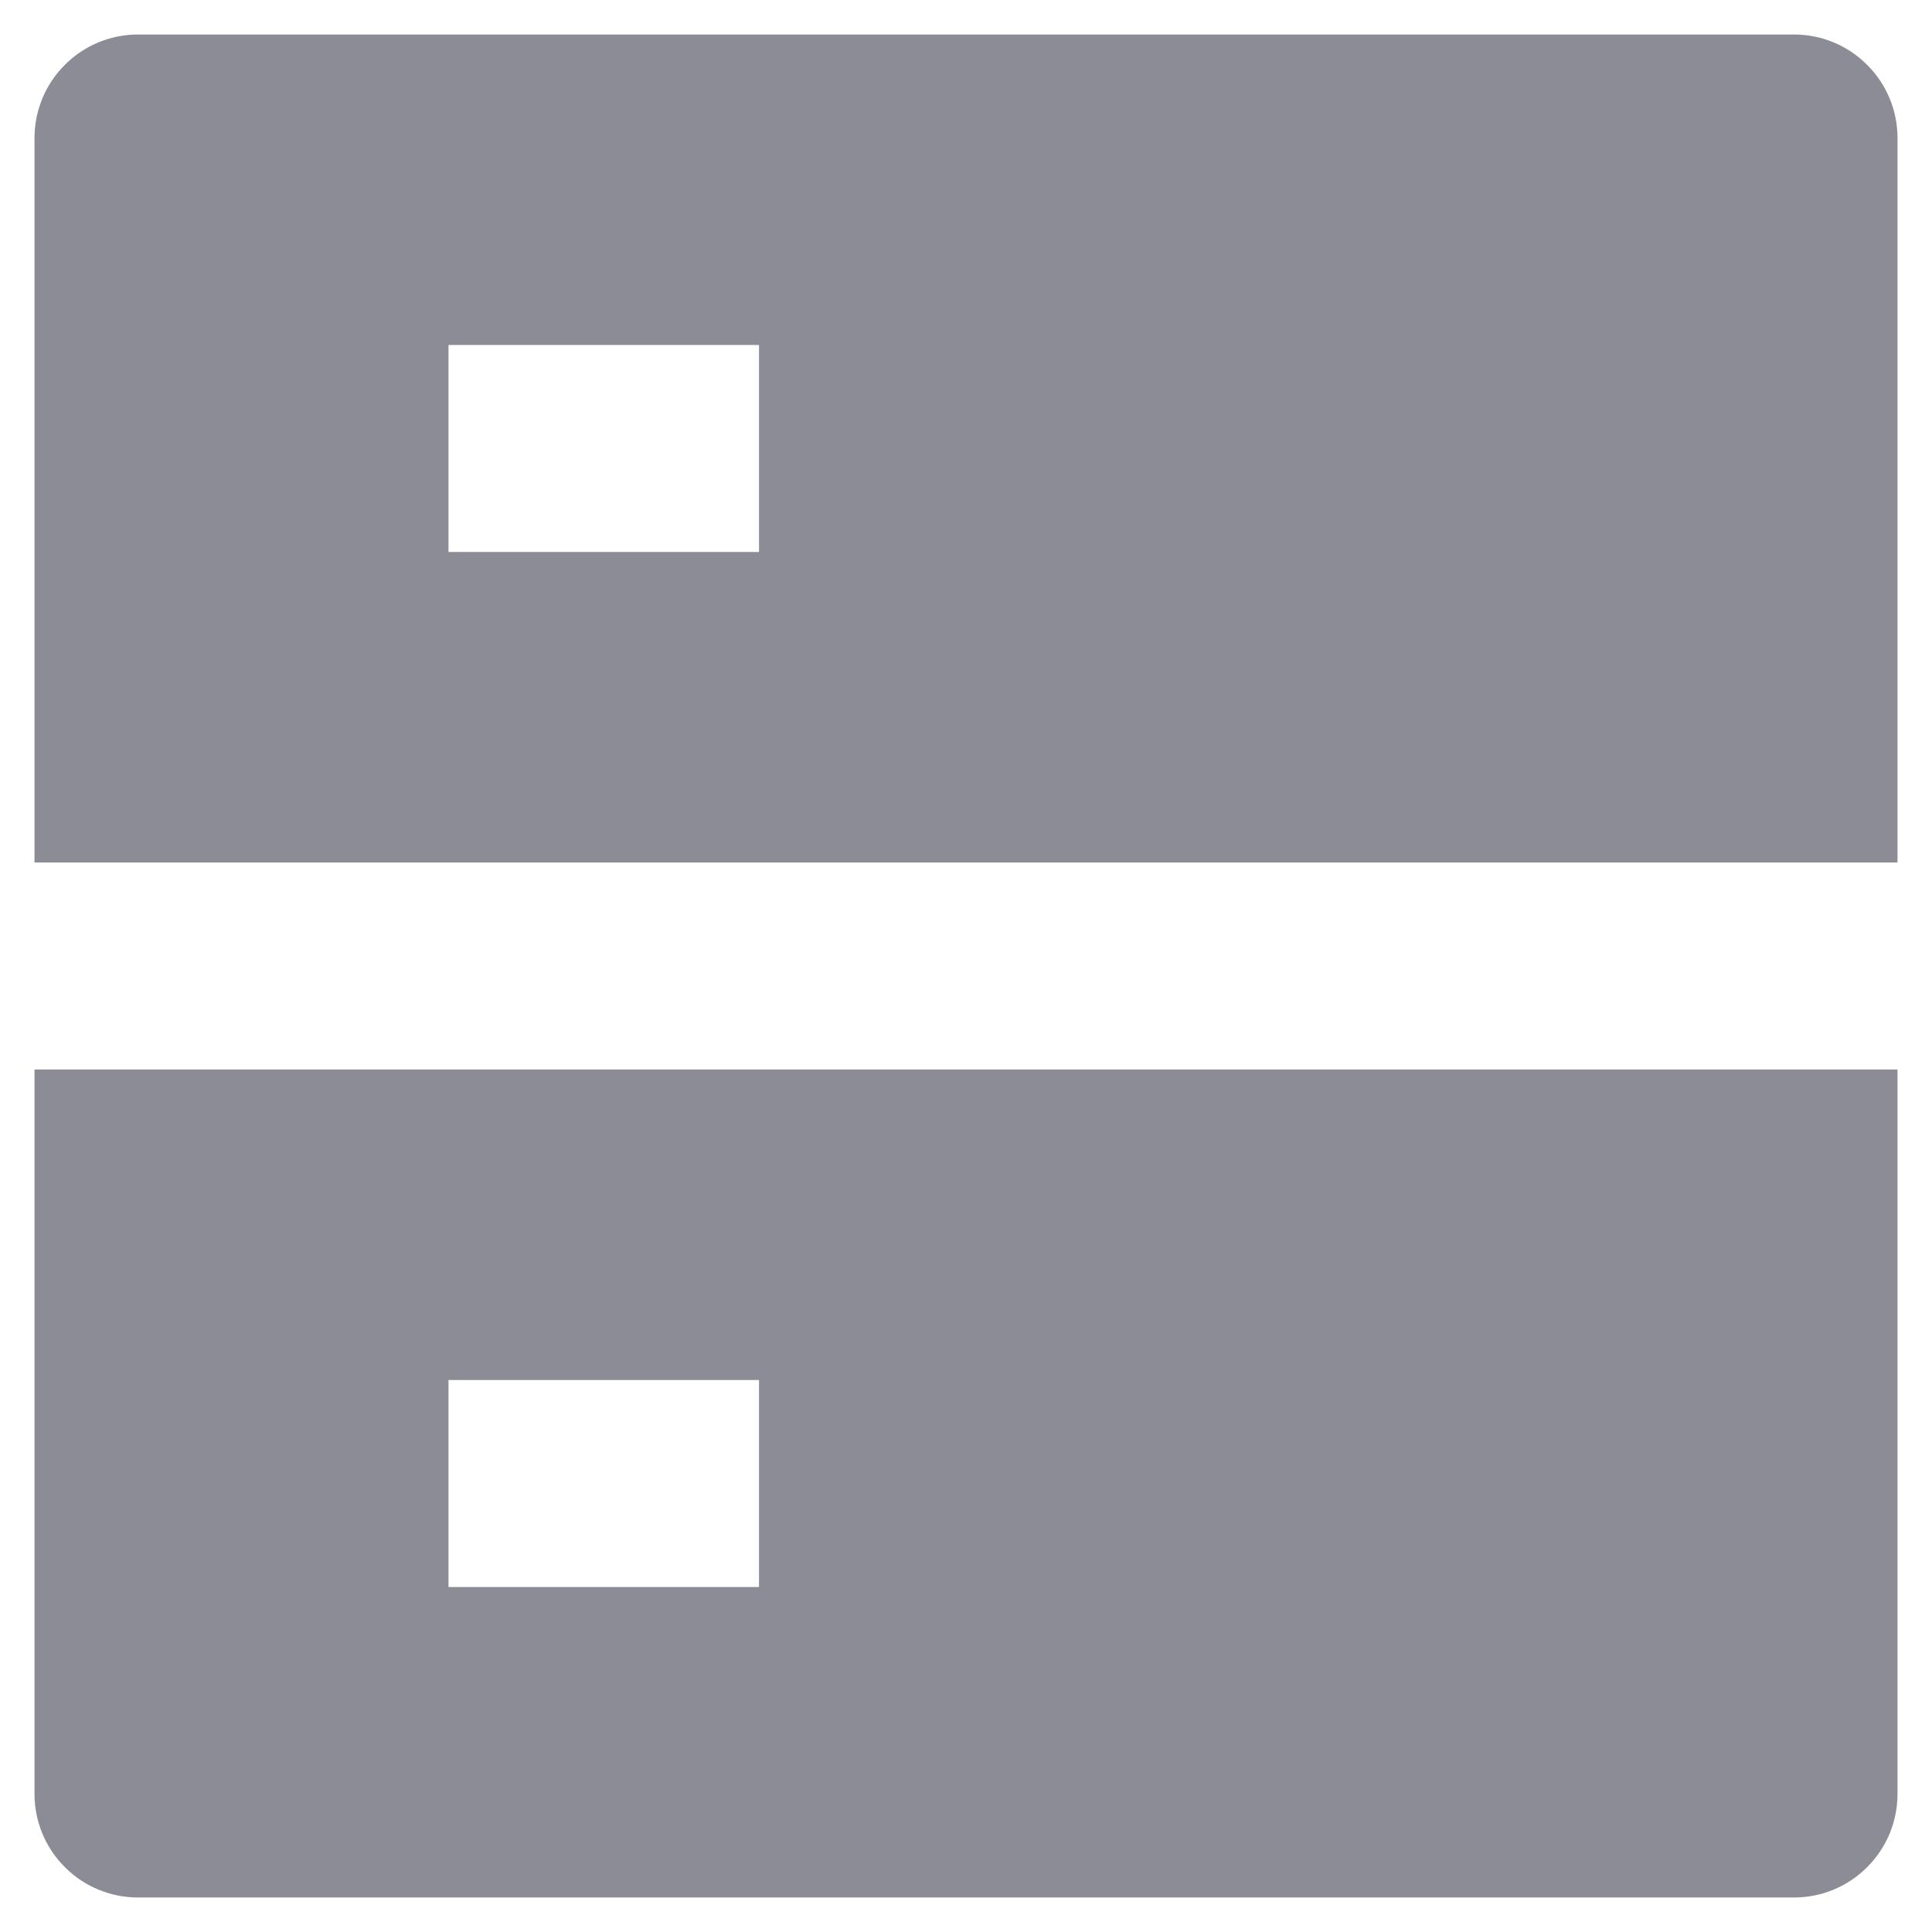 <svg width="14" height="14" viewBox="0 0 14 14" fill="none" xmlns="http://www.w3.org/2000/svg">
<path d="M1 0.25H13C13.199 0.25 13.39 0.329 13.53 0.47C13.671 0.61 13.75 0.801 13.75 1V6.25H0.25V1C0.25 0.801 0.329 0.61 0.47 0.47C0.61 0.329 0.801 0.25 1 0.25V0.25ZM0.25 7.75H13.75V13C13.75 13.199 13.671 13.39 13.53 13.53C13.39 13.671 13.199 13.75 13 13.75H1C0.801 13.75 0.61 13.671 0.47 13.53C0.329 13.39 0.25 13.199 0.25 13V7.75ZM3.25 10V11.5H5.5V10H3.25ZM3.25 2.5V4H5.5V2.5H3.25Z" fill="#8C8C97"/>
</svg>
